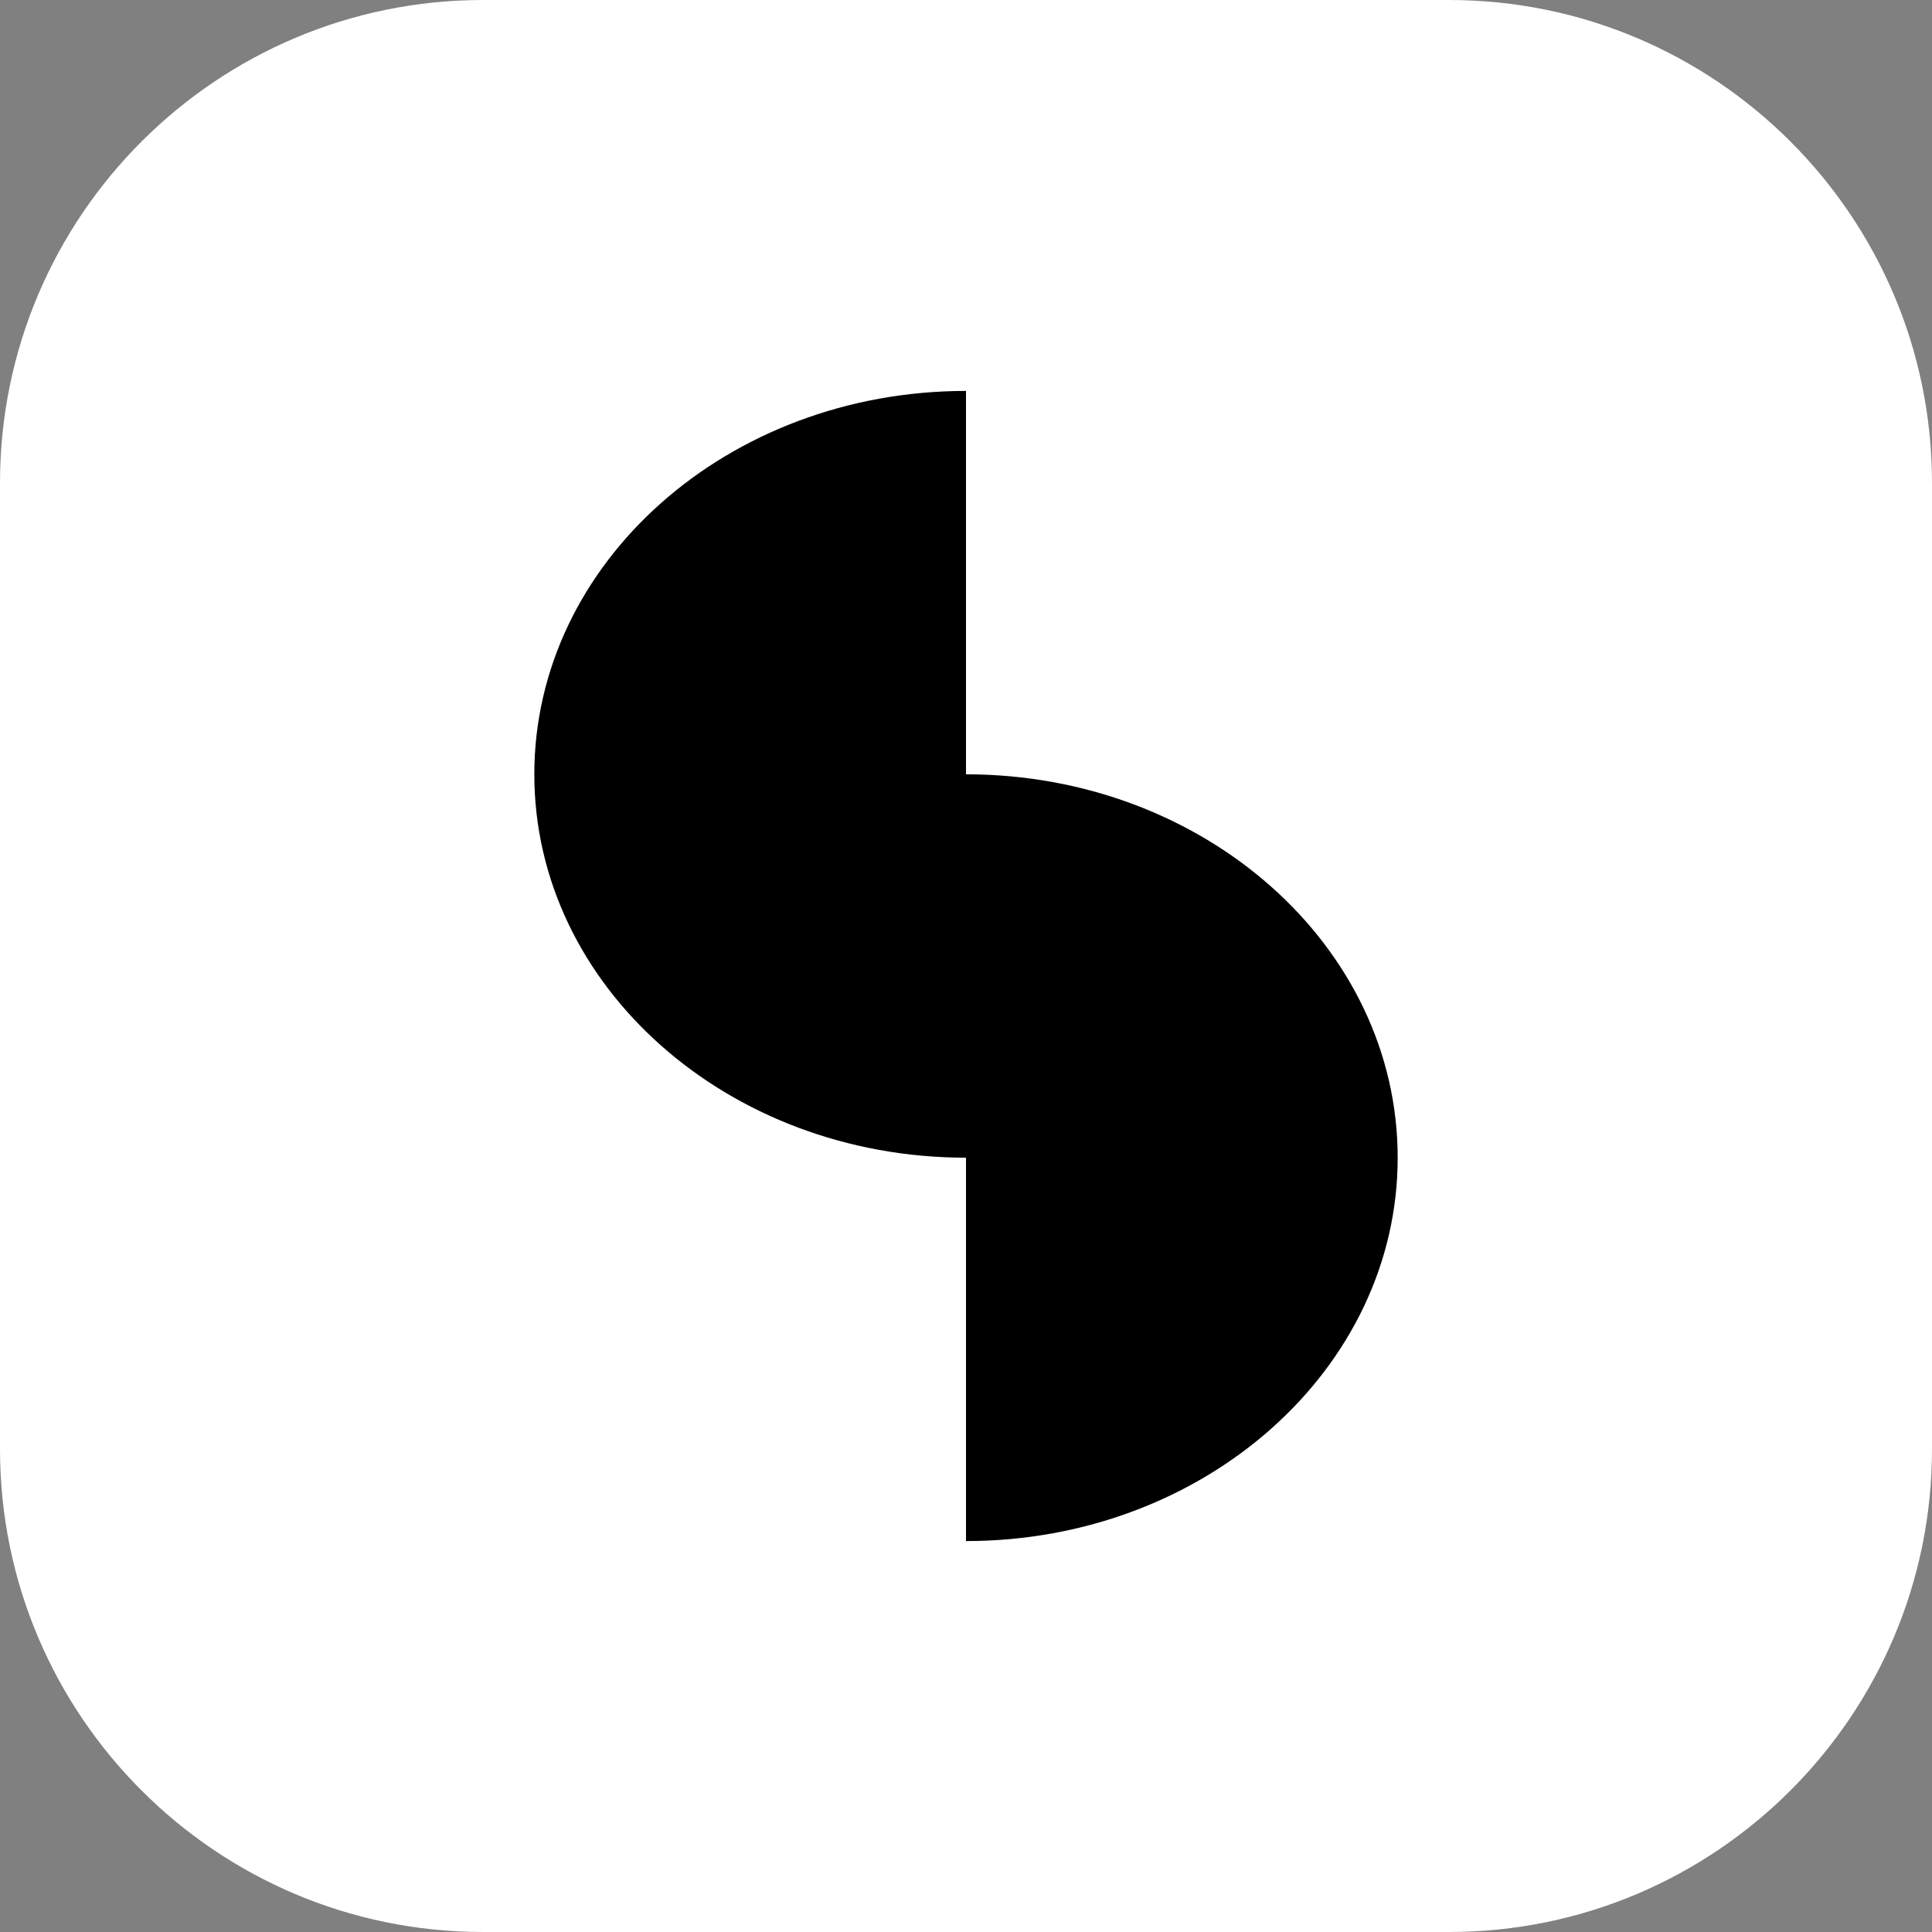 <?xml version="1.0" encoding="UTF-8" standalone="no"?>
<!DOCTYPE svg PUBLIC "-//W3C//DTD SVG 1.1//EN" "http://www.w3.org/Graphics/SVG/1.1/DTD/svg11.dtd">
<svg width="100%" height="100%" viewBox="0 0 400 400" version="1.1" xmlns="http://www.w3.org/2000/svg" xmlns:xlink="http://www.w3.org/1999/xlink" xml:space="preserve" xmlns:serif="http://www.serif.com/" style="fill-rule:evenodd;clip-rule:evenodd;stroke-linejoin:round;stroke-miterlimit:2;">
    <rect x="0" y="0" width="400" height="400" fill="#808080" stroke="none"/>
    <path d="M400,100C400,44.808 355.192,0 300,0L100,0C44.808,0 0,44.808 0,100L0,300C0,355.192 44.808,400 100,400L300,400C355.192,400 400,355.192 400,300L400,100Z" style="fill:white;"/>
    <g transform="matrix(-1,0,0,1,400,0)">
        <path d="M200,160.313C150.673,160.313 110.625,195.879 110.625,239.688C110.625,283.496 150.673,319.062 200,319.062L200,160.313ZM200,80.938C249.327,80.938 289.375,116.504 289.375,160.313C289.375,204.121 249.327,239.687 200,239.688L200,80.938Z"/>
    </g>
</svg>
